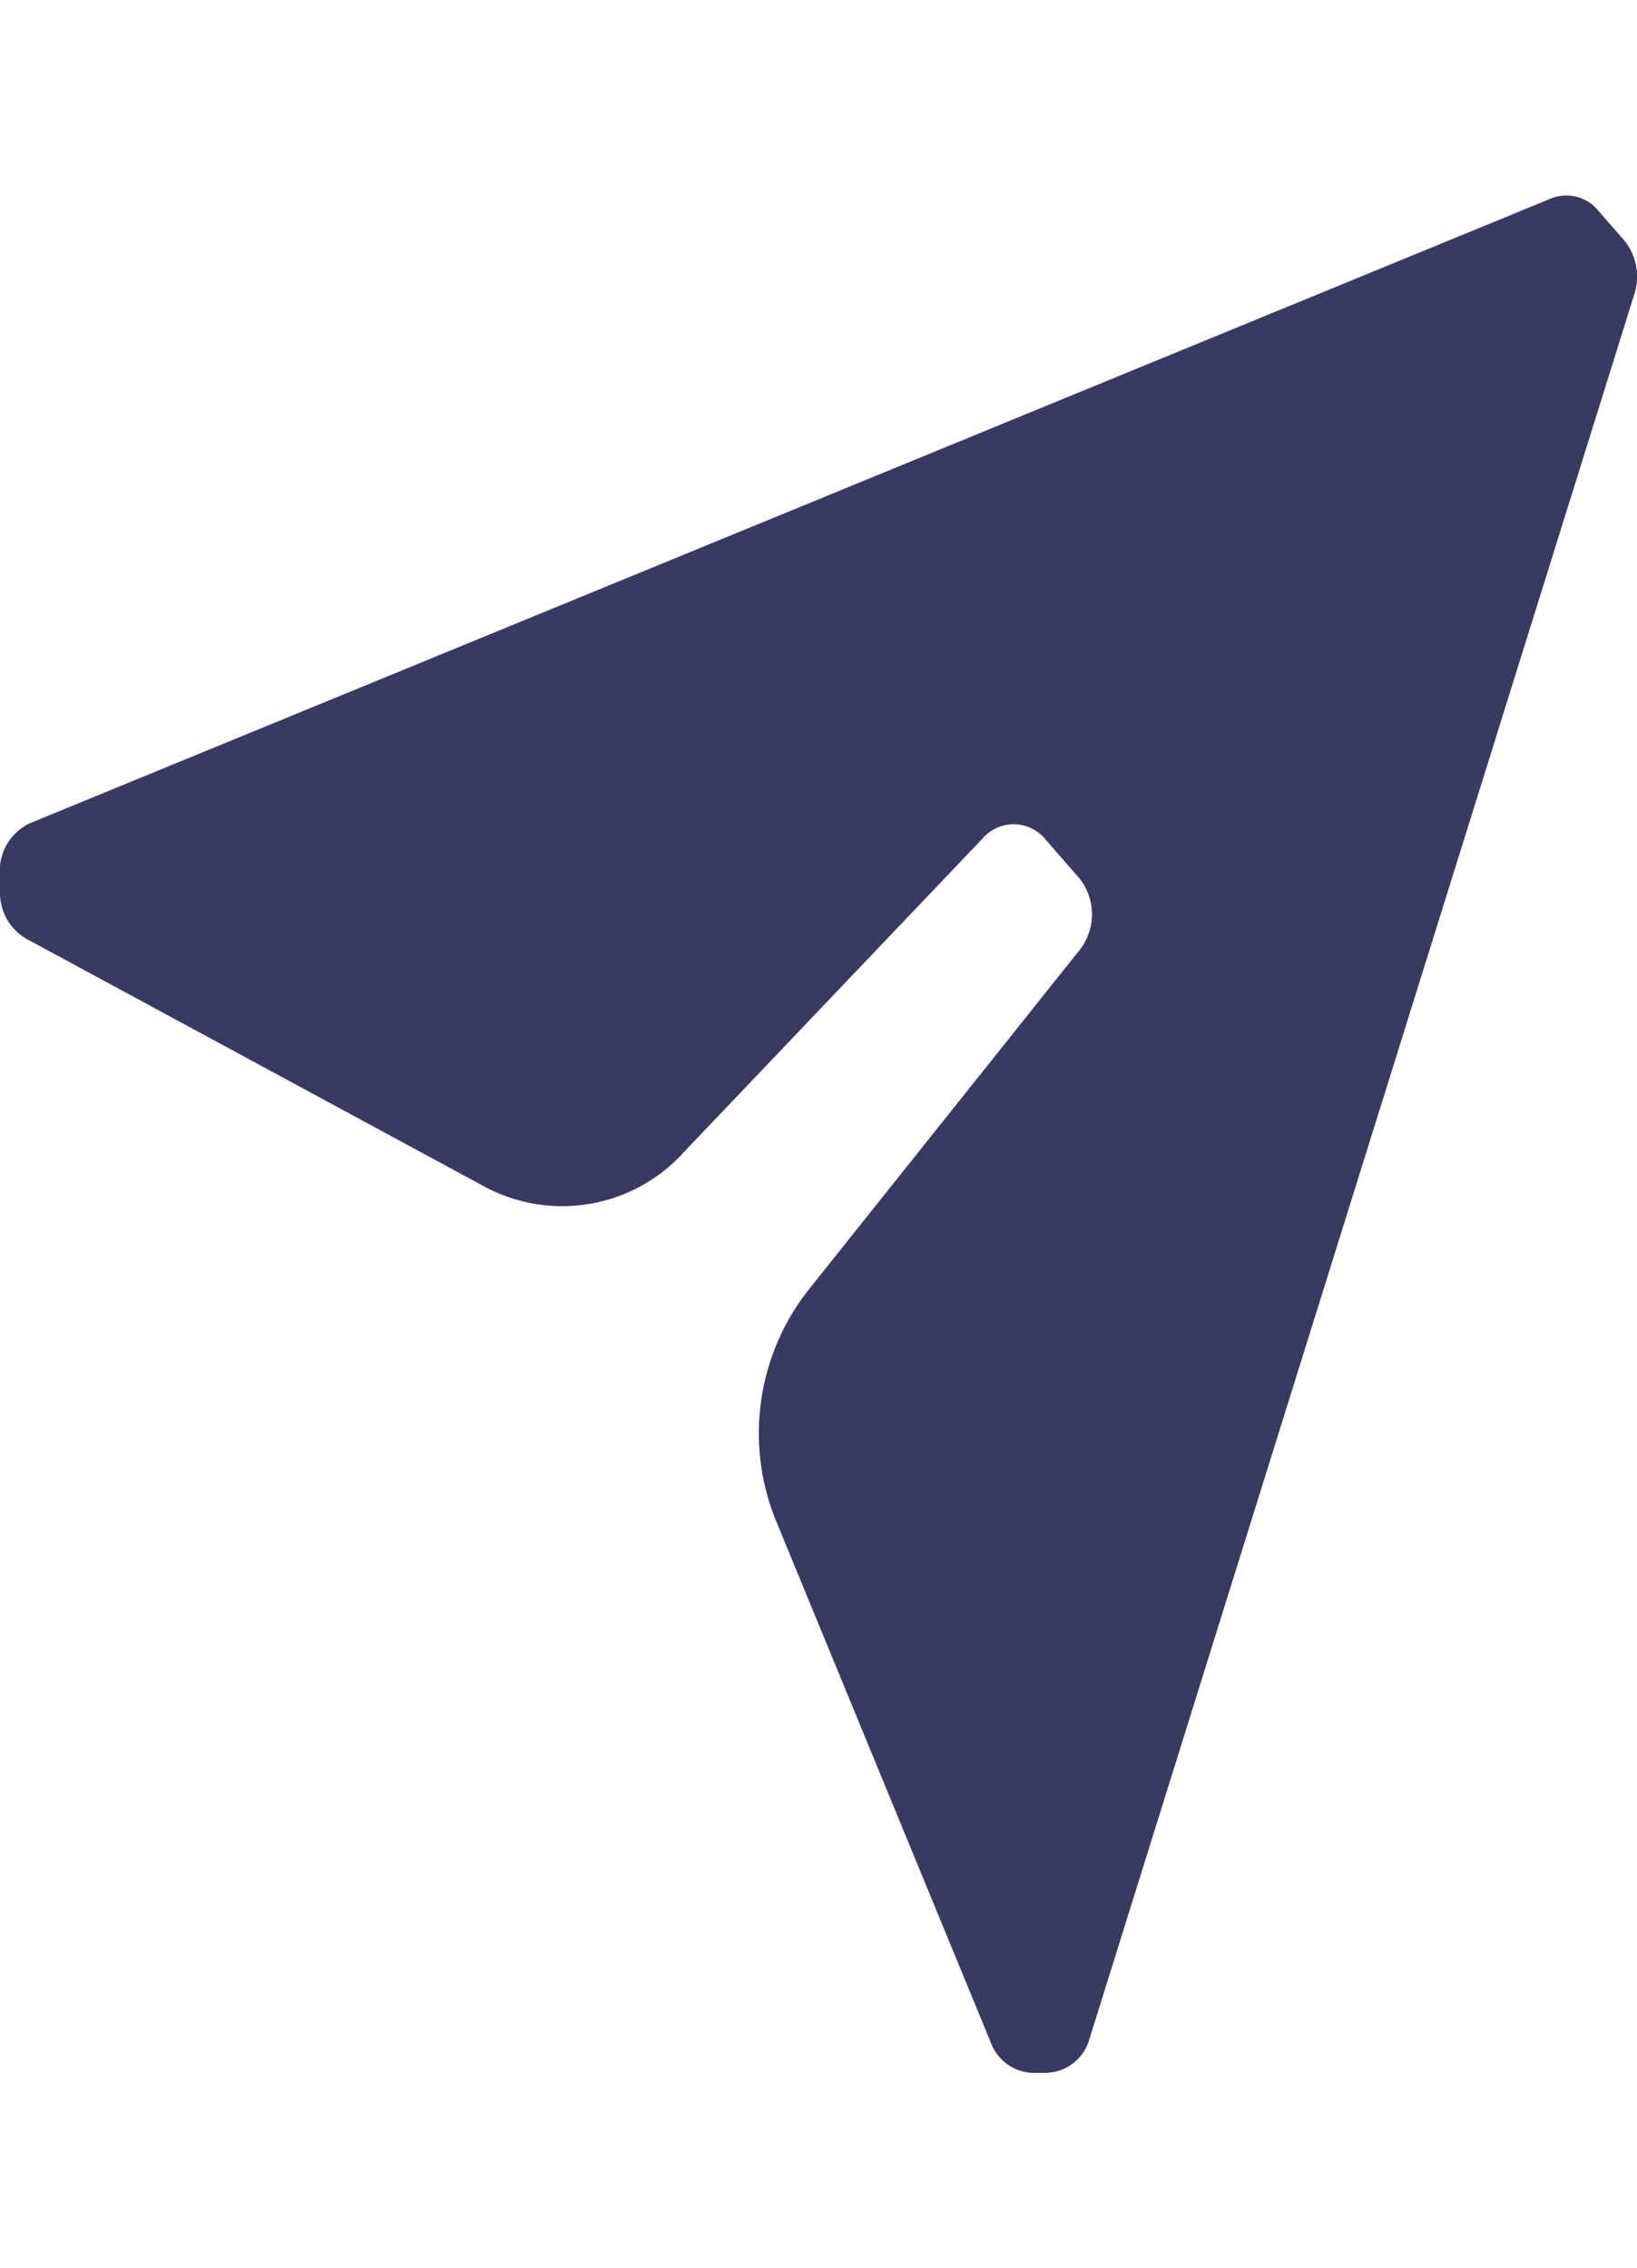 <svg xmlns="http://www.w3.org/2000/svg" width="18.812" height="26.056" viewBox="0 0 15.96 18.295">
  <path id="Icon_color" data-name="Icon color" d="M15.933.965l-5.31,17a.45.45,0,0,1-.416.335h-.142A.451.451,0,0,1,9.658,18L7.569,12.927a2.261,2.261,0,0,1,.3-2.242l2.655-3.328a.562.562,0,0,0,0-.7l-.336-.386a.4.4,0,0,0-.611,0l-2.9,3.044a1.6,1.6,0,0,1-1.956.345L.293,7.265A.518.518,0,0,1,0,6.8V6.636a.514.514,0,0,1,.292-.517L15.118.031a.4.4,0,0,1,.46.112l.23.264A.558.558,0,0,1,15.933.965Z" fill="#393a62"/>
</svg>

